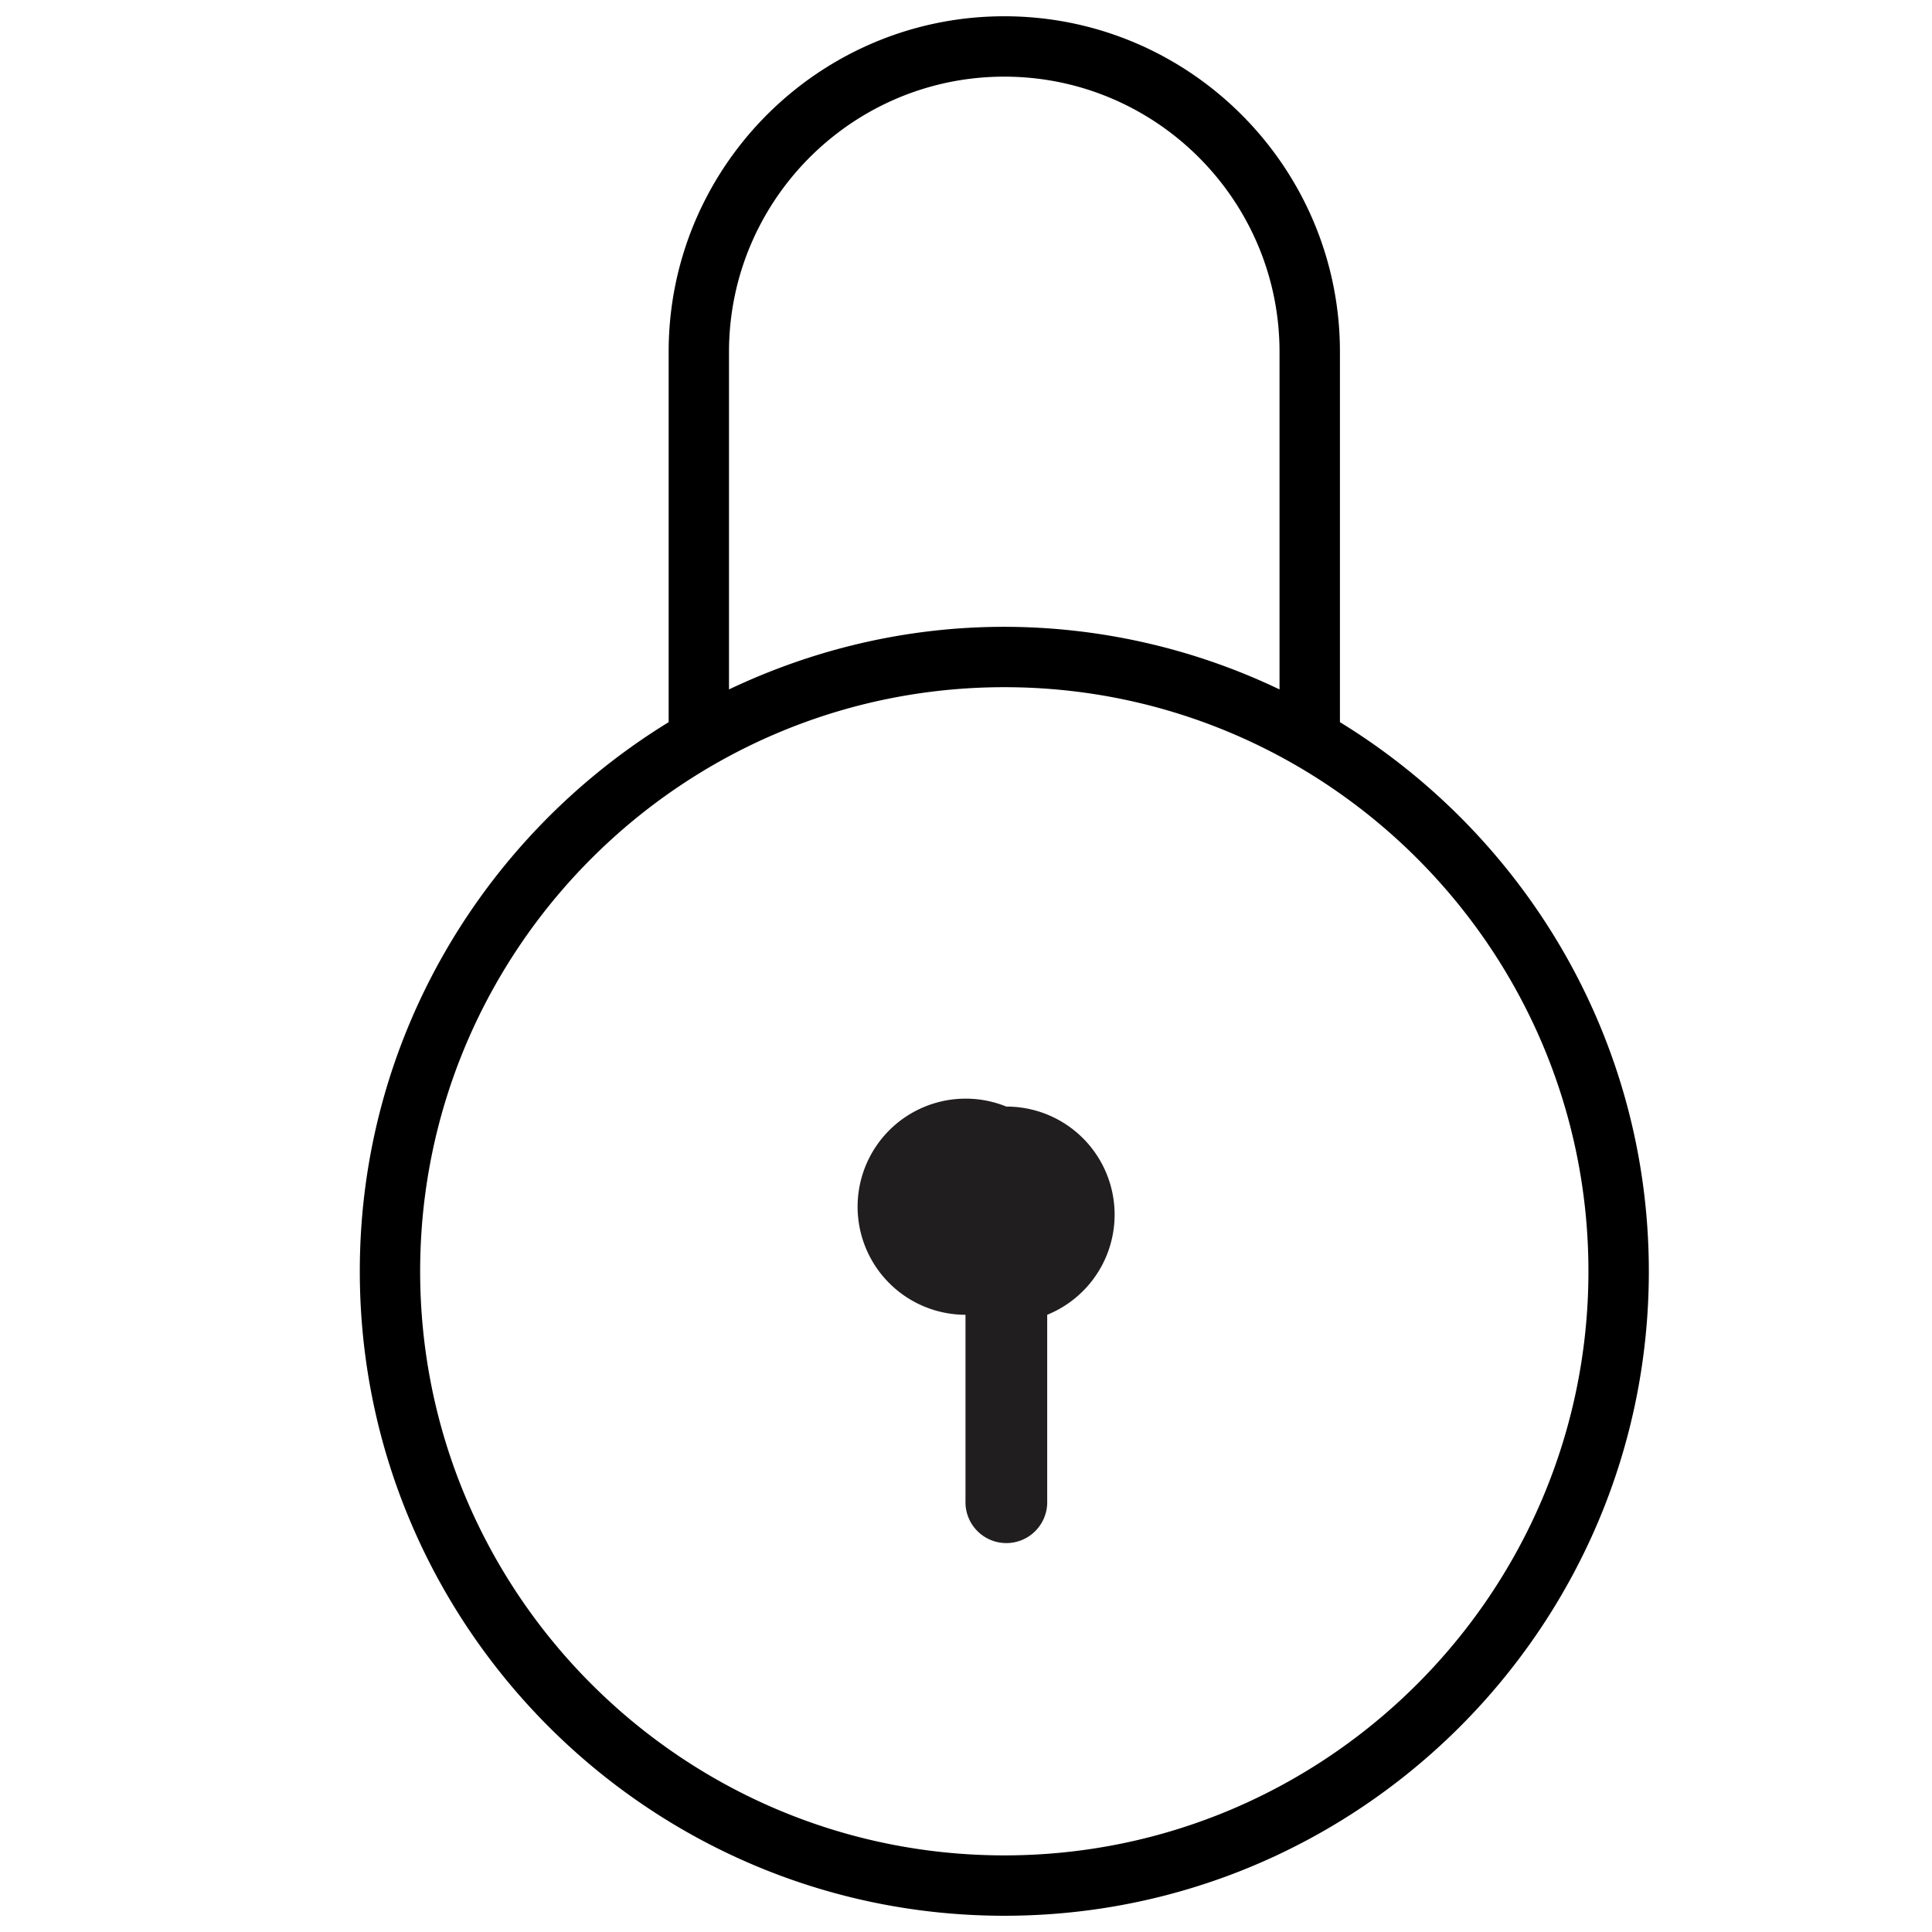 <svg xmlns="http://www.w3.org/2000/svg" viewBox="0 0 64 64"><path d="M33.27 22.764c-10.671 0-19.352 8.68-19.352 19.349s8.681 19.349 19.352 19.349c10.669 0 19.349-8.68 19.349-19.349S43.938 22.764 33.27 22.764zm1.419 20.79v6.172a1.354 1.354 0 1 1-2.707 0v-6.172a3.58 3.58 0 0 1 1.353-6.897 3.583 3.583 0 0 1 3.583 3.583 3.578 3.578 0 0 1-2.229 3.314z" fill="none"/><path d="M42.387 22.838v-11.18c0-.314-.016-.625-.047-.931-.468-4.593-4.357-8.188-9.071-8.188-3.772 0-7.015 2.301-8.401 5.573a9.072 9.072 0 0 0-.718 3.546v11.181a21.189 21.189 0 0 1 9.12-2.074 21.164 21.164 0 0 1 9.117 2.073z" fill="none"/><path d="M44.387 23.922V11.658c0-.383-.019-.762-.057-1.135-.57-5.6-5.313-9.984-11.06-9.984h-.002c-5.748 0-10.491 4.384-11.061 9.984-.038.373-.057.752-.057 1.135v12.265c-6.124 3.757-10.231 10.495-10.231 18.19 0 11.771 9.578 21.349 21.352 21.349 11.771 0 21.349-9.577 21.349-21.349-.002-7.696-4.109-14.434-10.233-18.191zM24.149 11.658c0-1.257.256-2.456.718-3.546 1.386-3.272 4.63-5.573 8.401-5.573 4.714 0 8.603 3.596 9.071 8.188.031.306.047.617.047.931v11.18a21.175 21.175 0 0 0-9.117-2.074c-3.266 0-6.35.758-9.12 2.074v-11.18zm9.121 49.804c-10.671 0-19.352-8.68-19.352-19.349s8.681-19.349 19.352-19.349c10.669 0 19.349 8.68 19.349 19.349S43.938 61.462 33.27 61.462z"/><path d="M33.336 36.657a3.58 3.58 0 1 0-1.353 6.897v6.172a1.354 1.354 0 1 0 2.707 0v-6.172a3.58 3.58 0 0 0-1.354-6.897z" fill="#211e1f"/></svg>